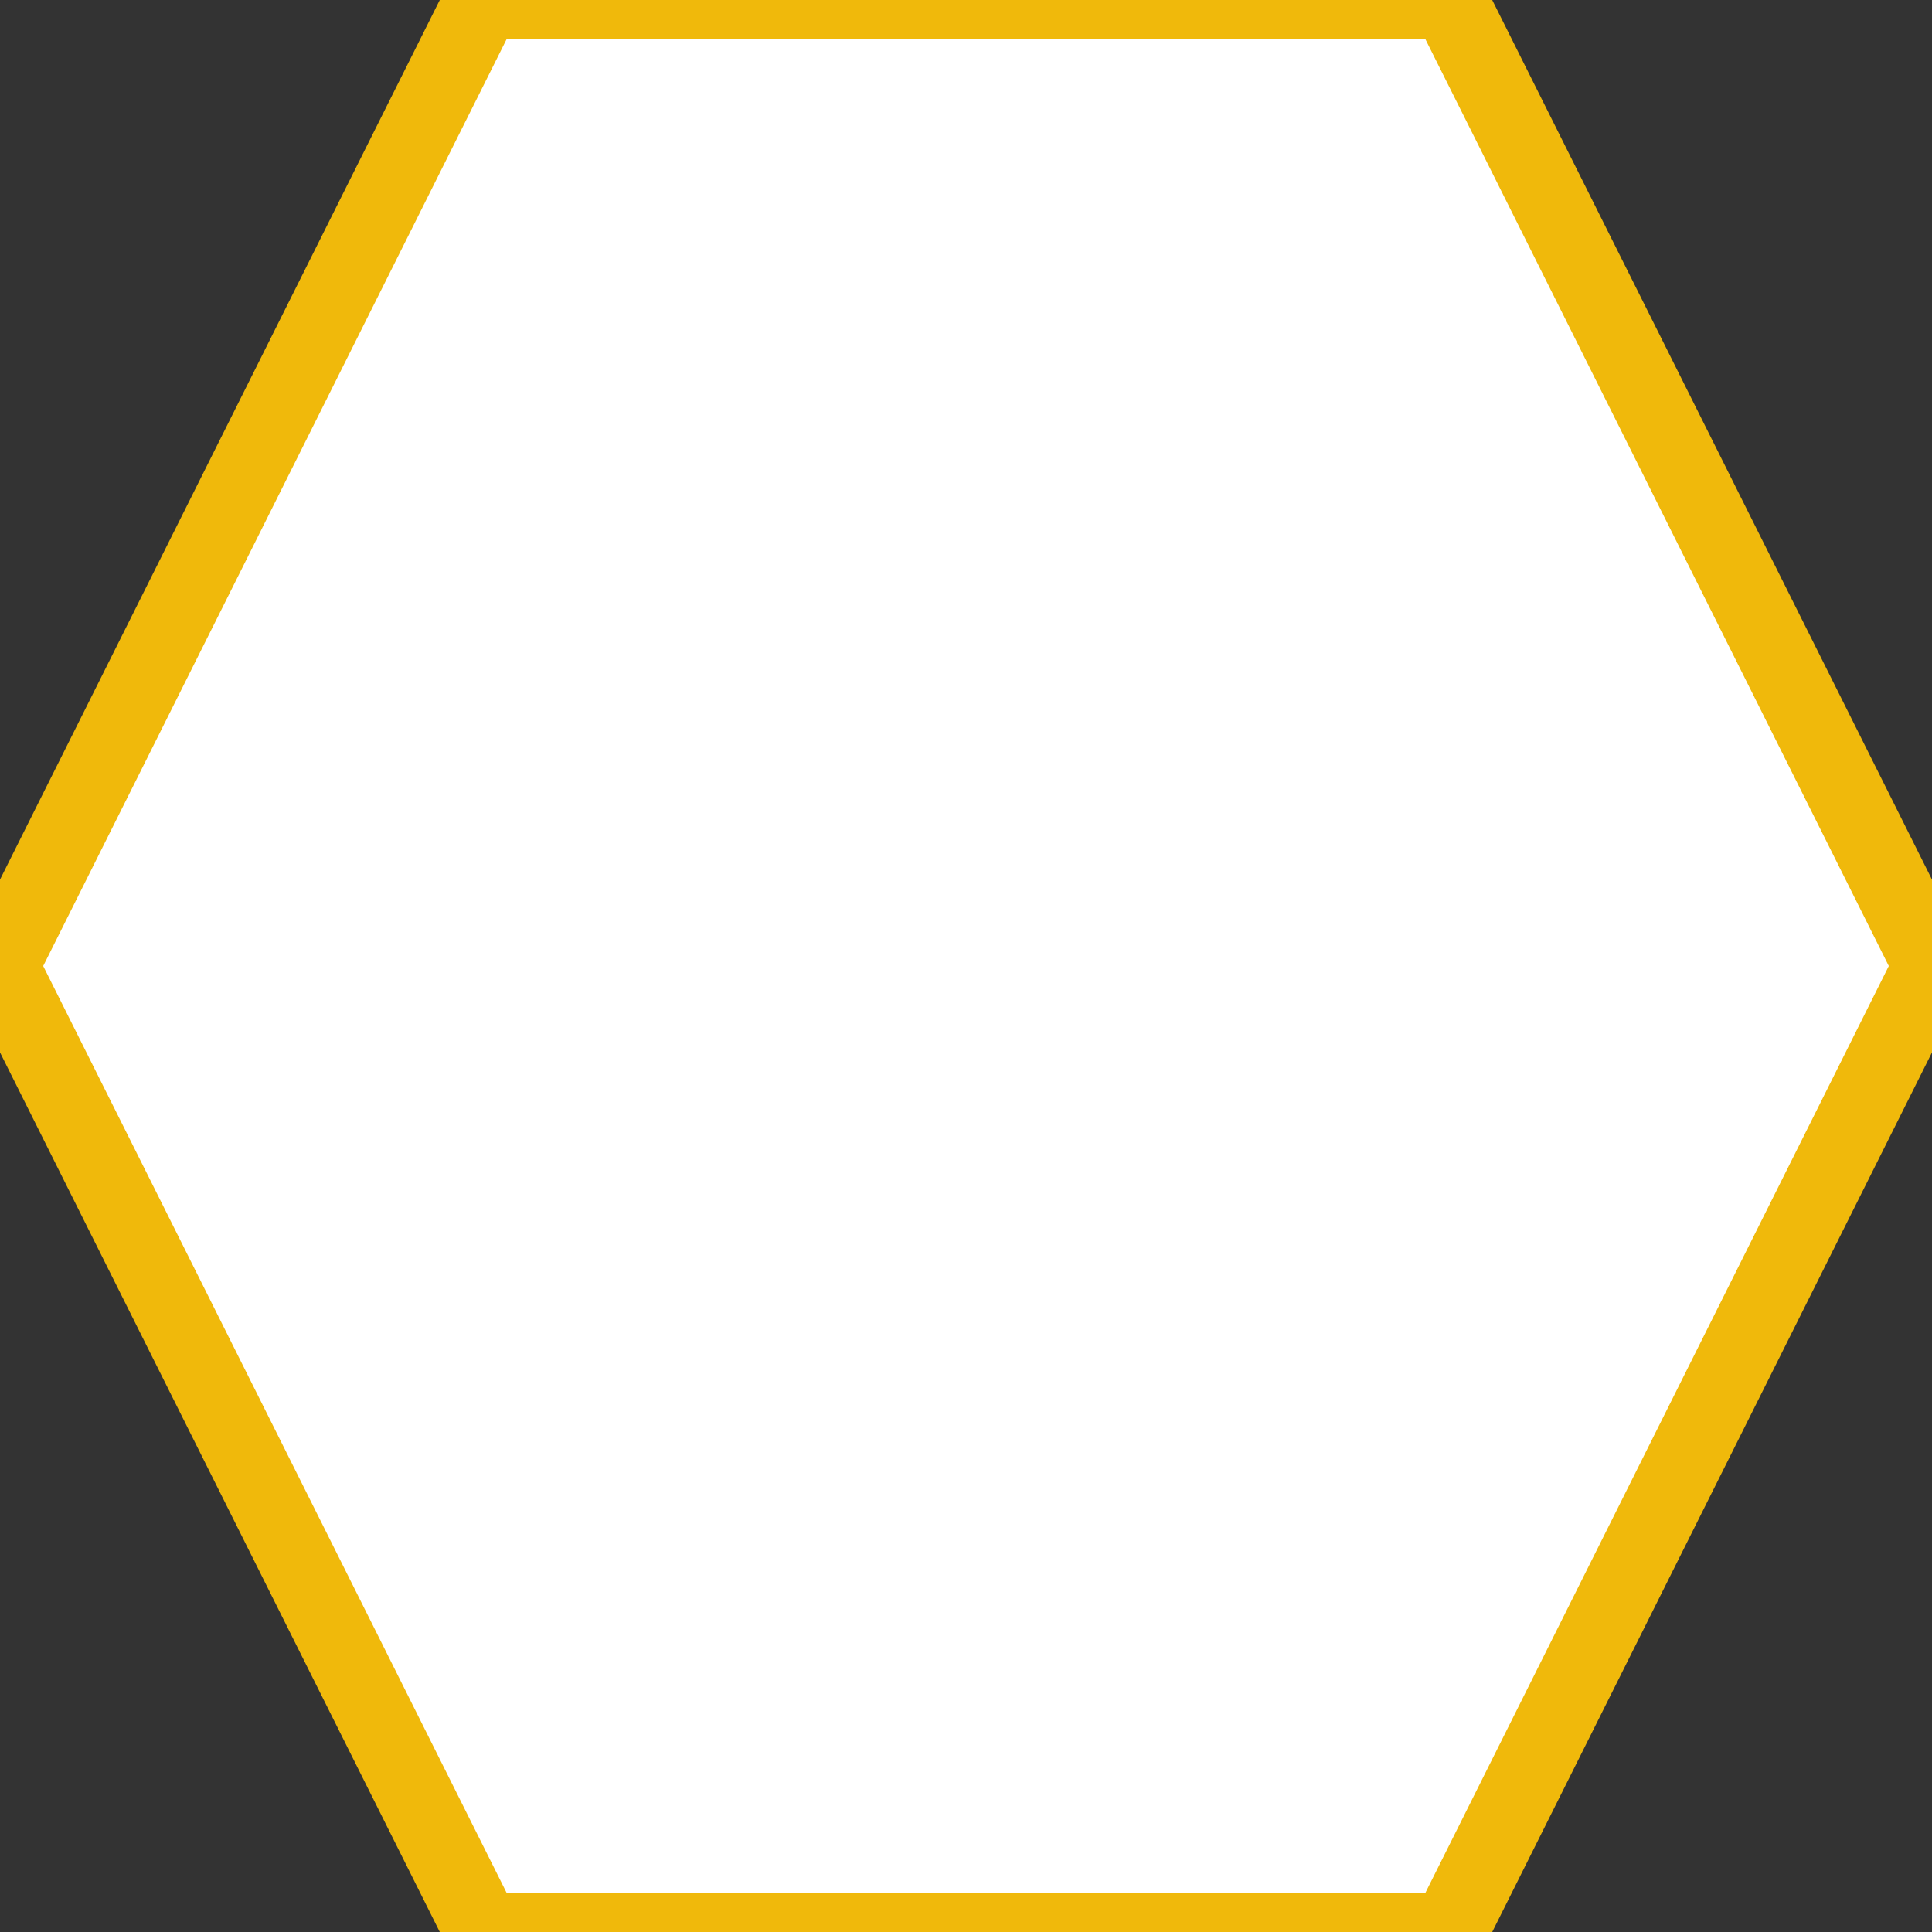 
<svg xmlns="http://www.w3.org/2000/svg" viewBox="0 0 100 100">
  <rect x="0" y="0" width="100" height="100" fill="#333333" stroke="none"/>
  <polygon 
    points="25,0 75,0 100,50 75,100 25,100 0,50" 
    fill="white"
    stroke="#F0B90B"
    stroke-width="4"
  />
</svg>
